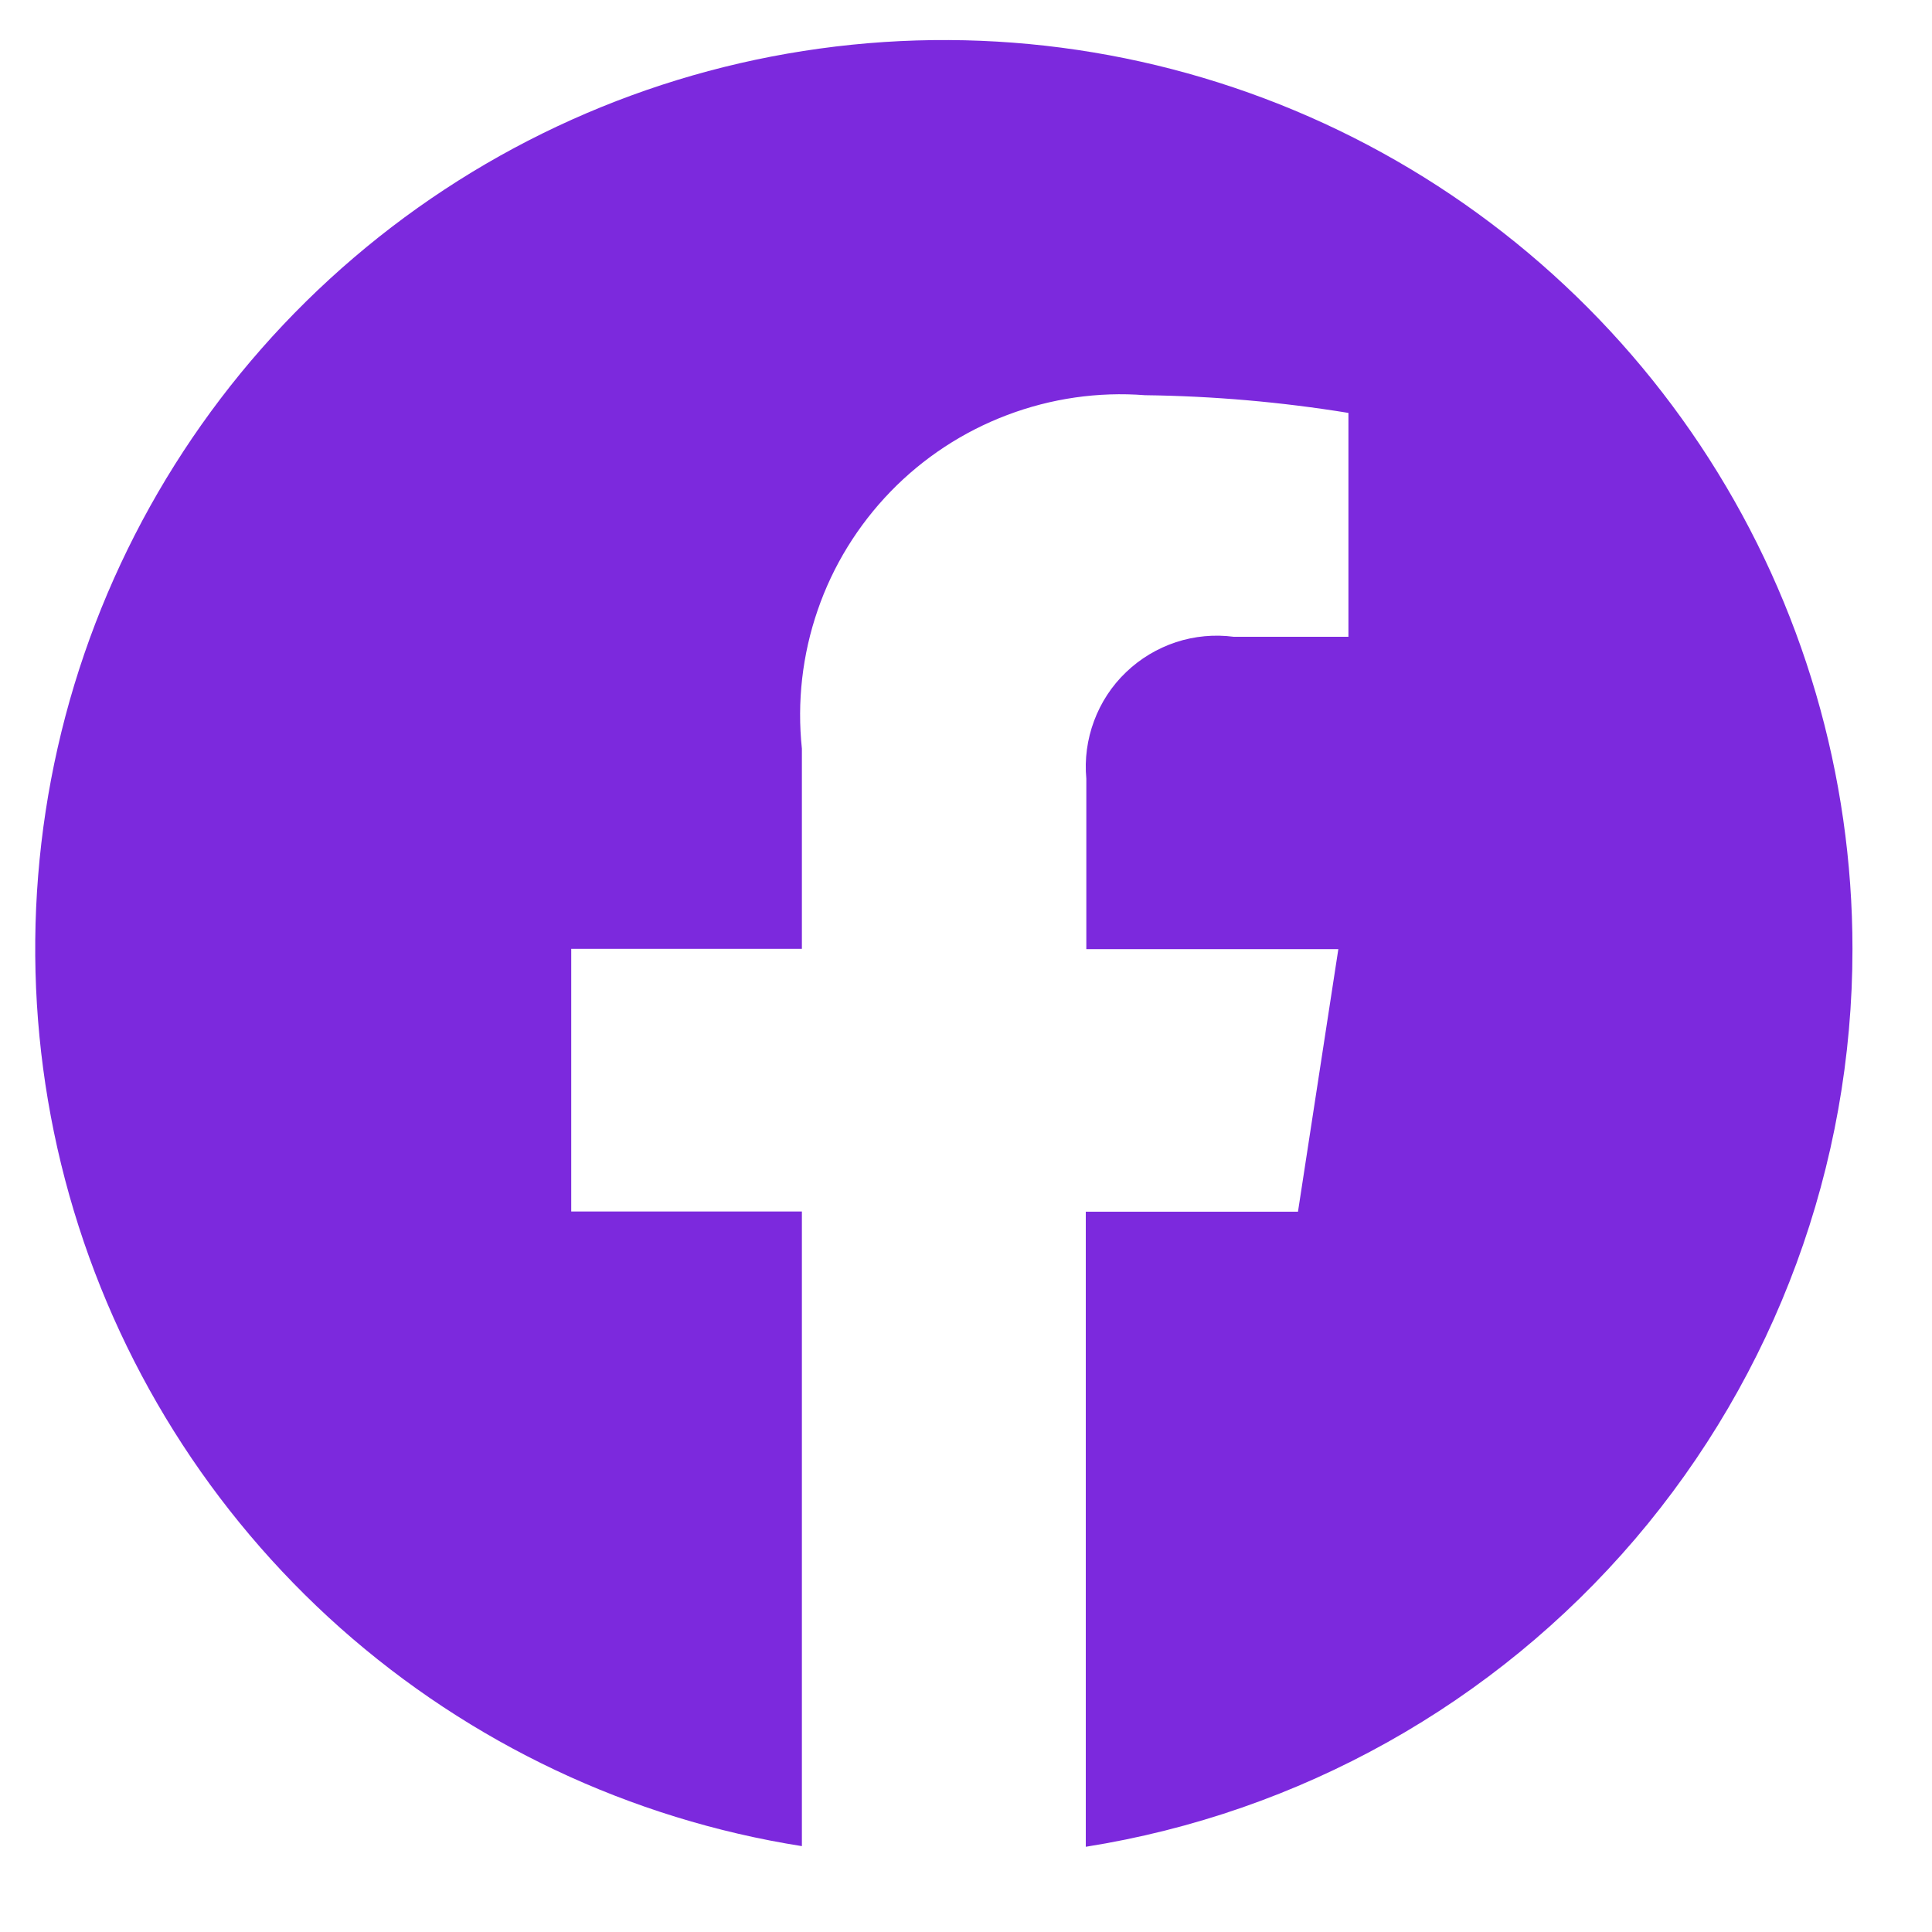 <svg width="18" height="18" viewBox="0 0 18 18" fill="none" xmlns="http://www.w3.org/2000/svg">
<g clip-path="url(#clip0_21_178)">
<path d="M17.259 8.84C17.259 7.223 16.796 5.638 15.924 4.276C15.052 2.913 13.808 1.829 12.339 1.151C10.87 0.474 9.237 0.231 7.634 0.453C6.032 0.674 4.526 1.35 3.296 2.401C2.065 3.452 1.162 4.833 0.692 6.381C0.223 7.93 0.207 9.58 0.646 11.137C1.085 12.694 1.962 14.093 3.171 15.168C4.381 16.242 5.873 16.948 7.471 17.2V11.287H5.322V8.84H7.471V6.975C7.425 6.539 7.475 6.099 7.618 5.685C7.76 5.271 7.993 4.894 8.298 4.579C8.603 4.265 8.973 4.022 9.383 3.867C9.792 3.712 10.231 3.648 10.668 3.682C11.303 3.69 11.936 3.745 12.563 3.847V5.933H11.496C11.315 5.909 11.13 5.926 10.956 5.983C10.782 6.041 10.623 6.136 10.491 6.263C10.358 6.39 10.257 6.545 10.193 6.717C10.129 6.889 10.104 7.073 10.121 7.255V8.843H12.469L12.093 11.289H10.116V17.206C12.108 16.89 13.922 15.875 15.232 14.341C16.541 12.808 17.26 10.857 17.259 8.84Z" fill="#7C29DD"/>
</g>
<defs>
<clipPath id="clip0_21_178">
<rect width="16.931" height="16.931" fill="white" transform="translate(0.328 0.373)"/>
</clipPath>
</defs>
</svg>
